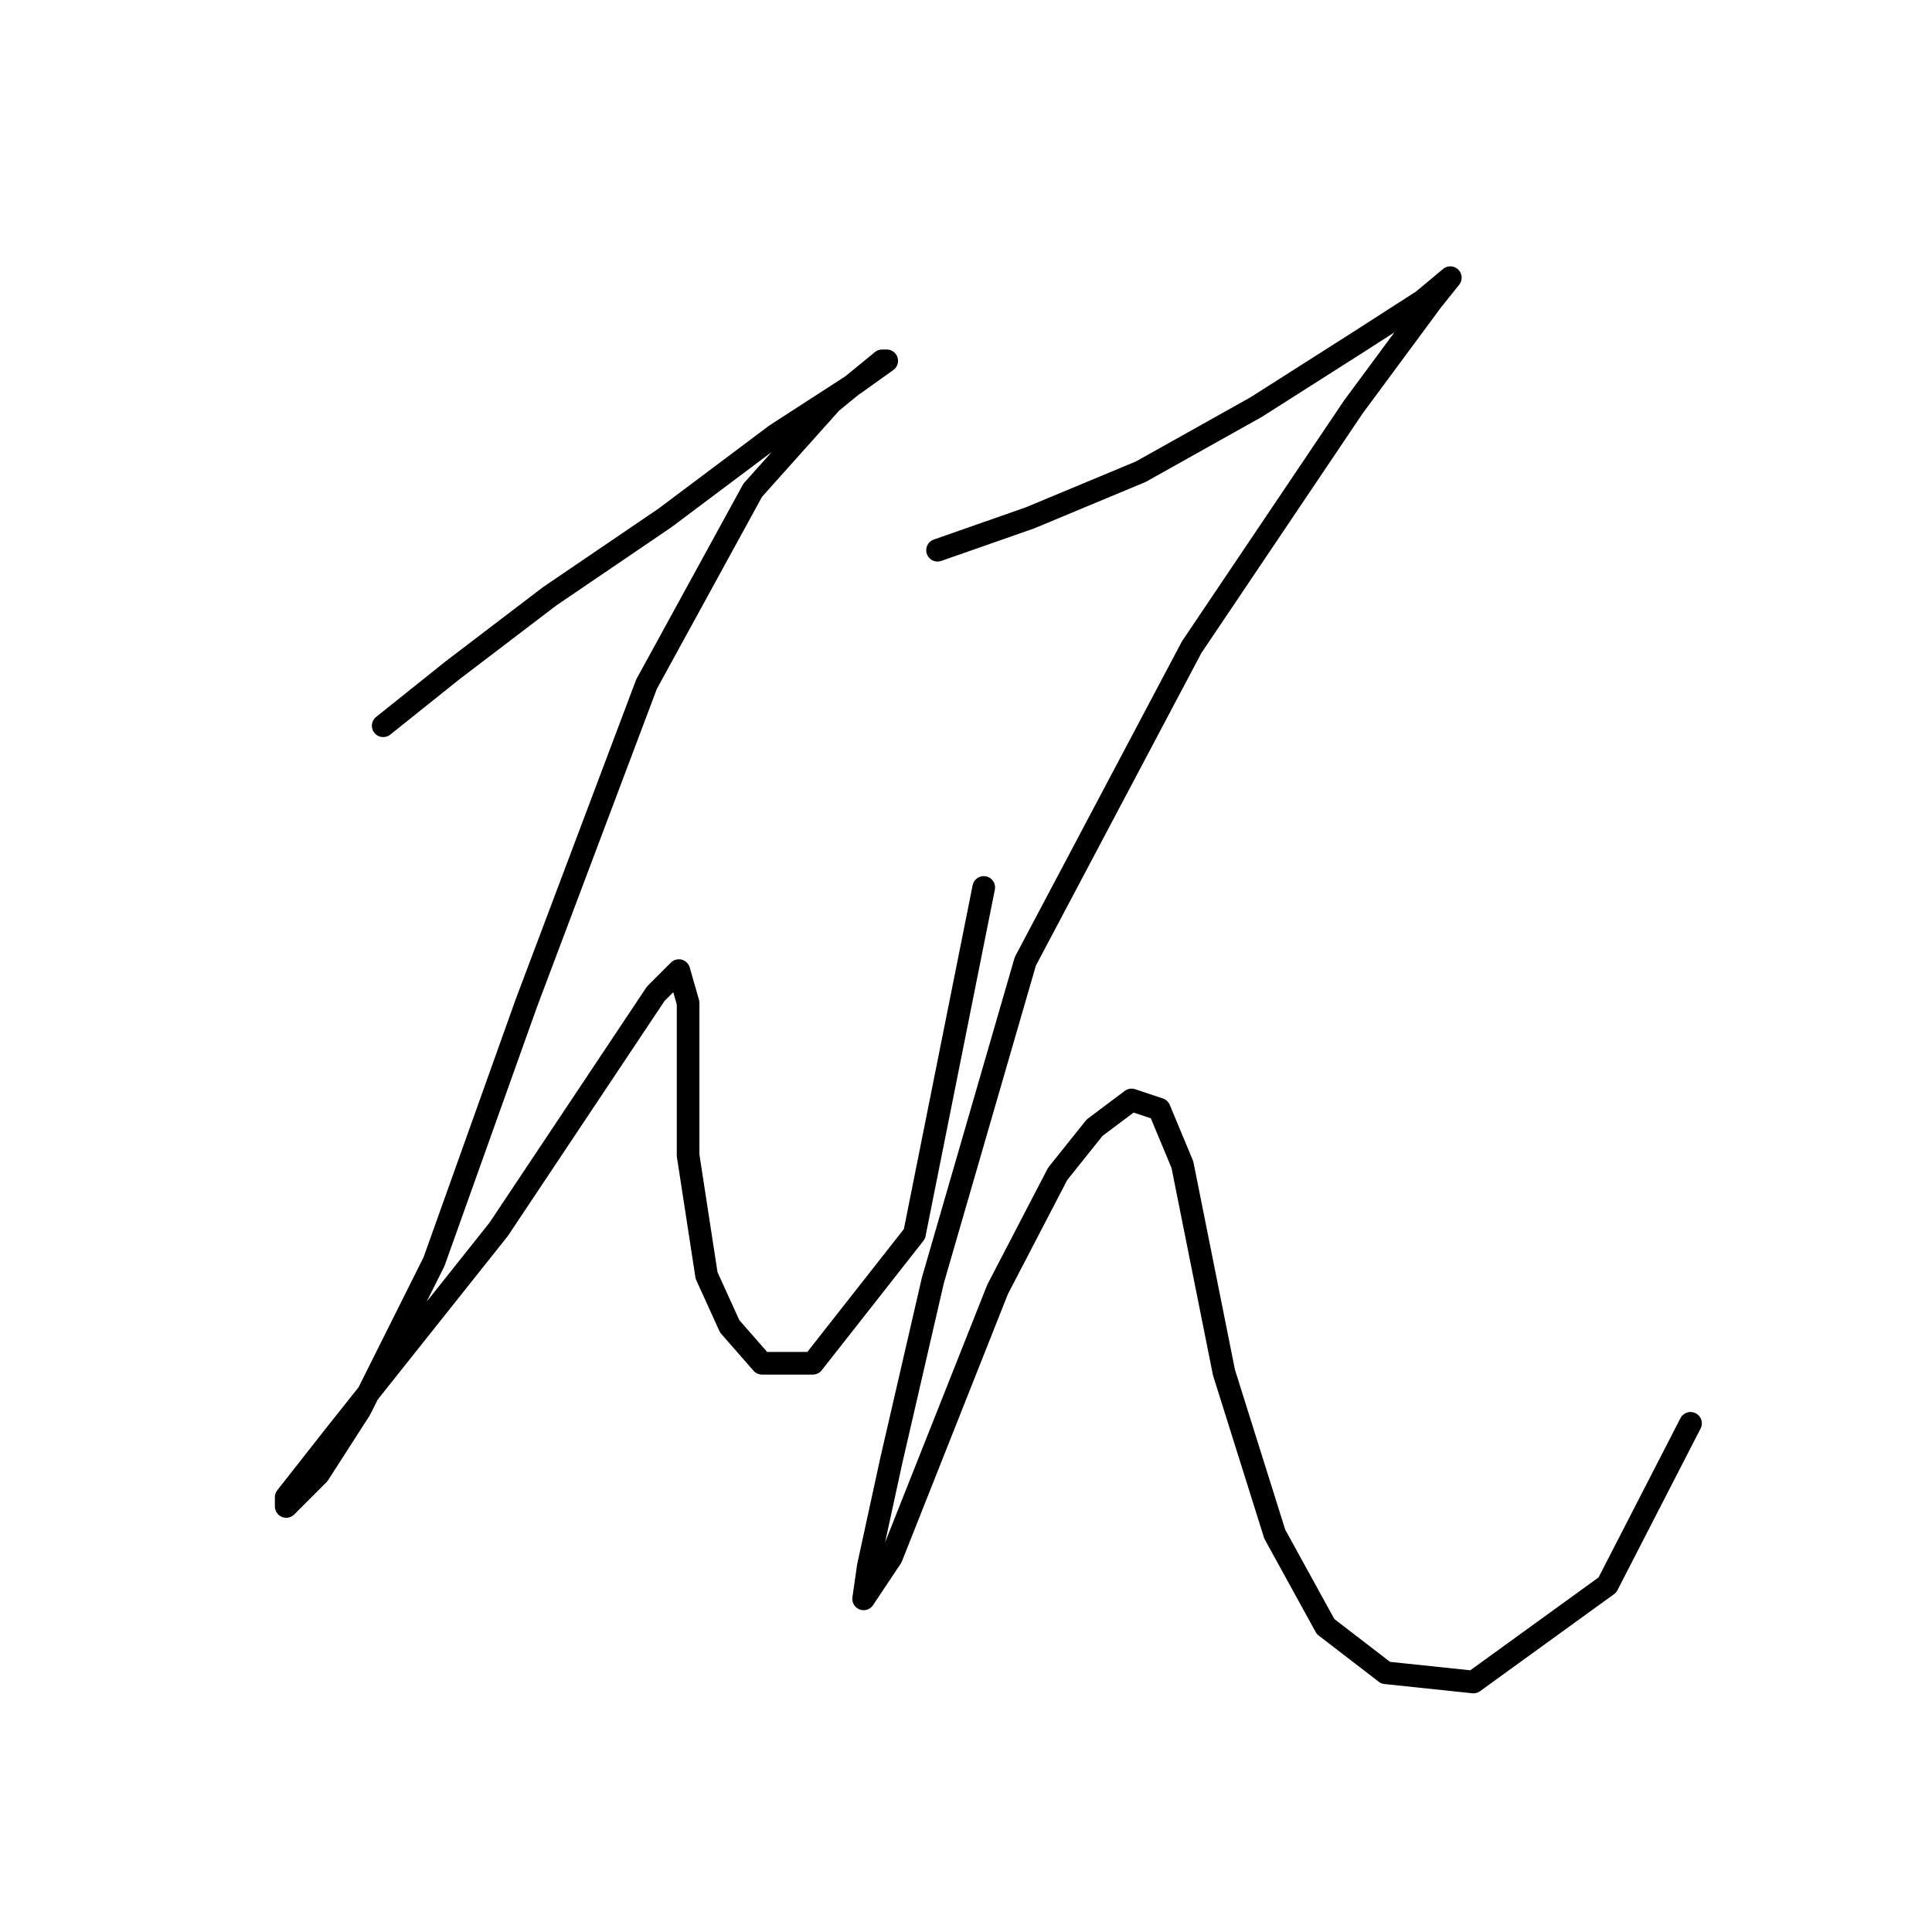 <?xml version="1.0" standalone="no"?>
    <svg width="256" height="256" xmlns="http://www.w3.org/2000/svg" version="1.1">
    <polyline stroke="black" stroke-width="3" stroke-linecap="round" fill="transparent" stroke-linejoin="round" points="50.777 96.168 59.959 88.822 72.813 79.028 88.116 68.622 102.807 57.604 113.213 50.871 117.497 47.811 116.885 47.811 110.152 53.32 99.746 64.95 85.668 90.658 69.753 132.894 57.51 167.173 47.716 186.76 42.207 195.33 37.923 199.615 37.923 198.39 44.656 189.821 66.08 162.888 80.771 140.852 86.892 131.67 89.952 128.61 91.177 132.894 91.177 153.094 93.625 169.009 96.686 175.742 100.97 180.639 107.704 180.639 121.17 163.5 130.352 117.591 130.352 117.591 " />
        <polyline stroke="black" stroke-width="3" stroke-linecap="round" fill="transparent" stroke-linejoin="round" points="124.231 72.907 136.473 68.622 151.164 62.501 166.466 53.932 179.933 45.362 188.503 39.853 192.175 36.793 189.727 39.853 179.321 53.932 157.897 85.762 135.861 127.385 123.619 169.621 118.11 193.494 115.049 207.572 114.437 211.857 118.11 206.348 132.188 170.845 140.146 155.543 145.043 149.421 149.939 145.749 153.612 146.973 156.673 154.318 162.182 181.863 168.915 203.287 175.648 215.53 183.606 221.651 195.236 222.875 212.987 210.021 224.005 188.597 224.005 188.597 " />
        </svg>